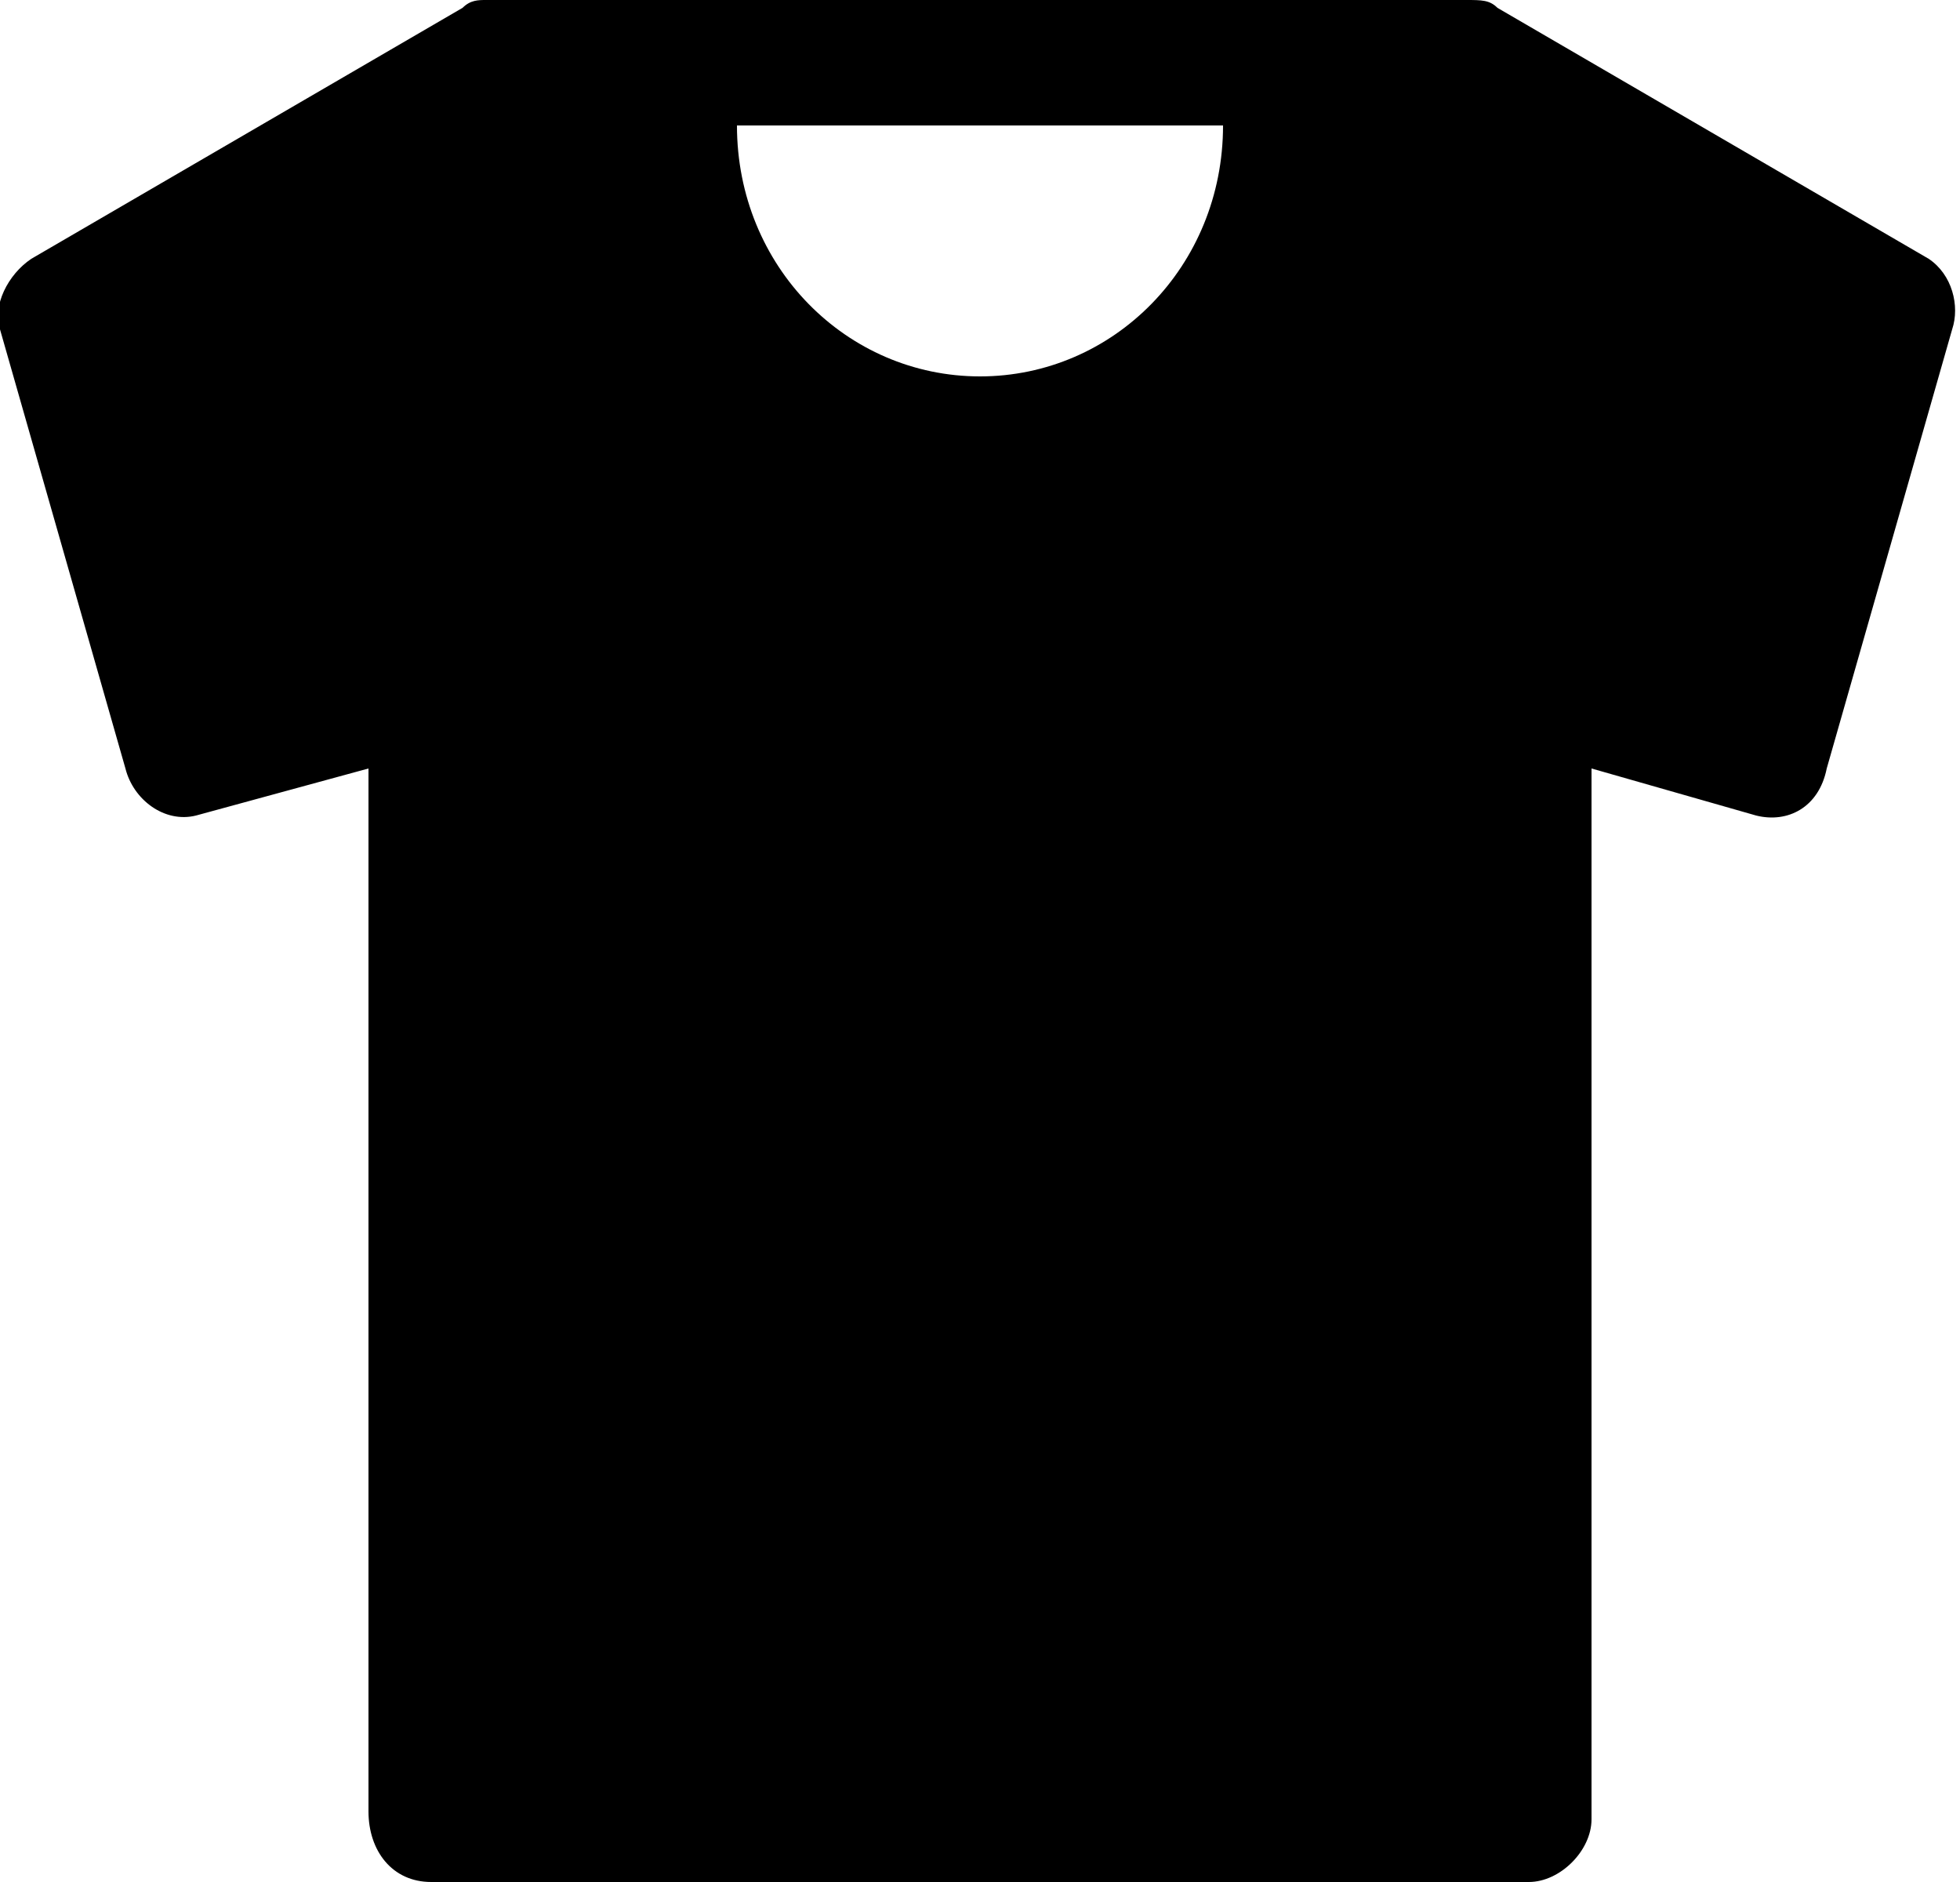 <?xml version="1.0" encoding="utf-8"?>
<!-- Generator: Adobe Illustrator 19.2.0, SVG Export Plug-In . SVG Version: 6.00 Build 0)  -->
<svg version="1.1" id="Слой_1" xmlns="http://www.w3.org/2000/svg" xmlns:xlink="http://www.w3.org/1999/xlink" x="0px" y="0px"
	 viewBox="0 0 25 24" style="enable-background:new 0 0 25 24;" xml:space="preserve">
<path d="M24.6,3.3l-5.5-3.2C19,0,18.9,0,18.7,0H6.2C6.1,0,6,0,5.9,0.1L0.4,3.3C0.1,3.5-0.1,3.9,0,4.2l1.6,5.6
	c0.1,0.4,0.5,0.7,0.9,0.6l2.2-0.6v13.3C4.7,23.6,5,24,5.5,24h14c0.4,0,0.8-0.4,0.8-0.8V9.8l2.1,0.6c0.4,0.1,0.8-0.1,0.9-0.6l1.6-5.6
	C25,3.9,24.9,3.5,24.6,3.3z M12.5,4.8c-1.7,0-3.1-1.4-3.1-3.2h6.2C15.6,3.4,14.2,4.8,12.5,4.8L12.5,4.8z"/>
</svg>

